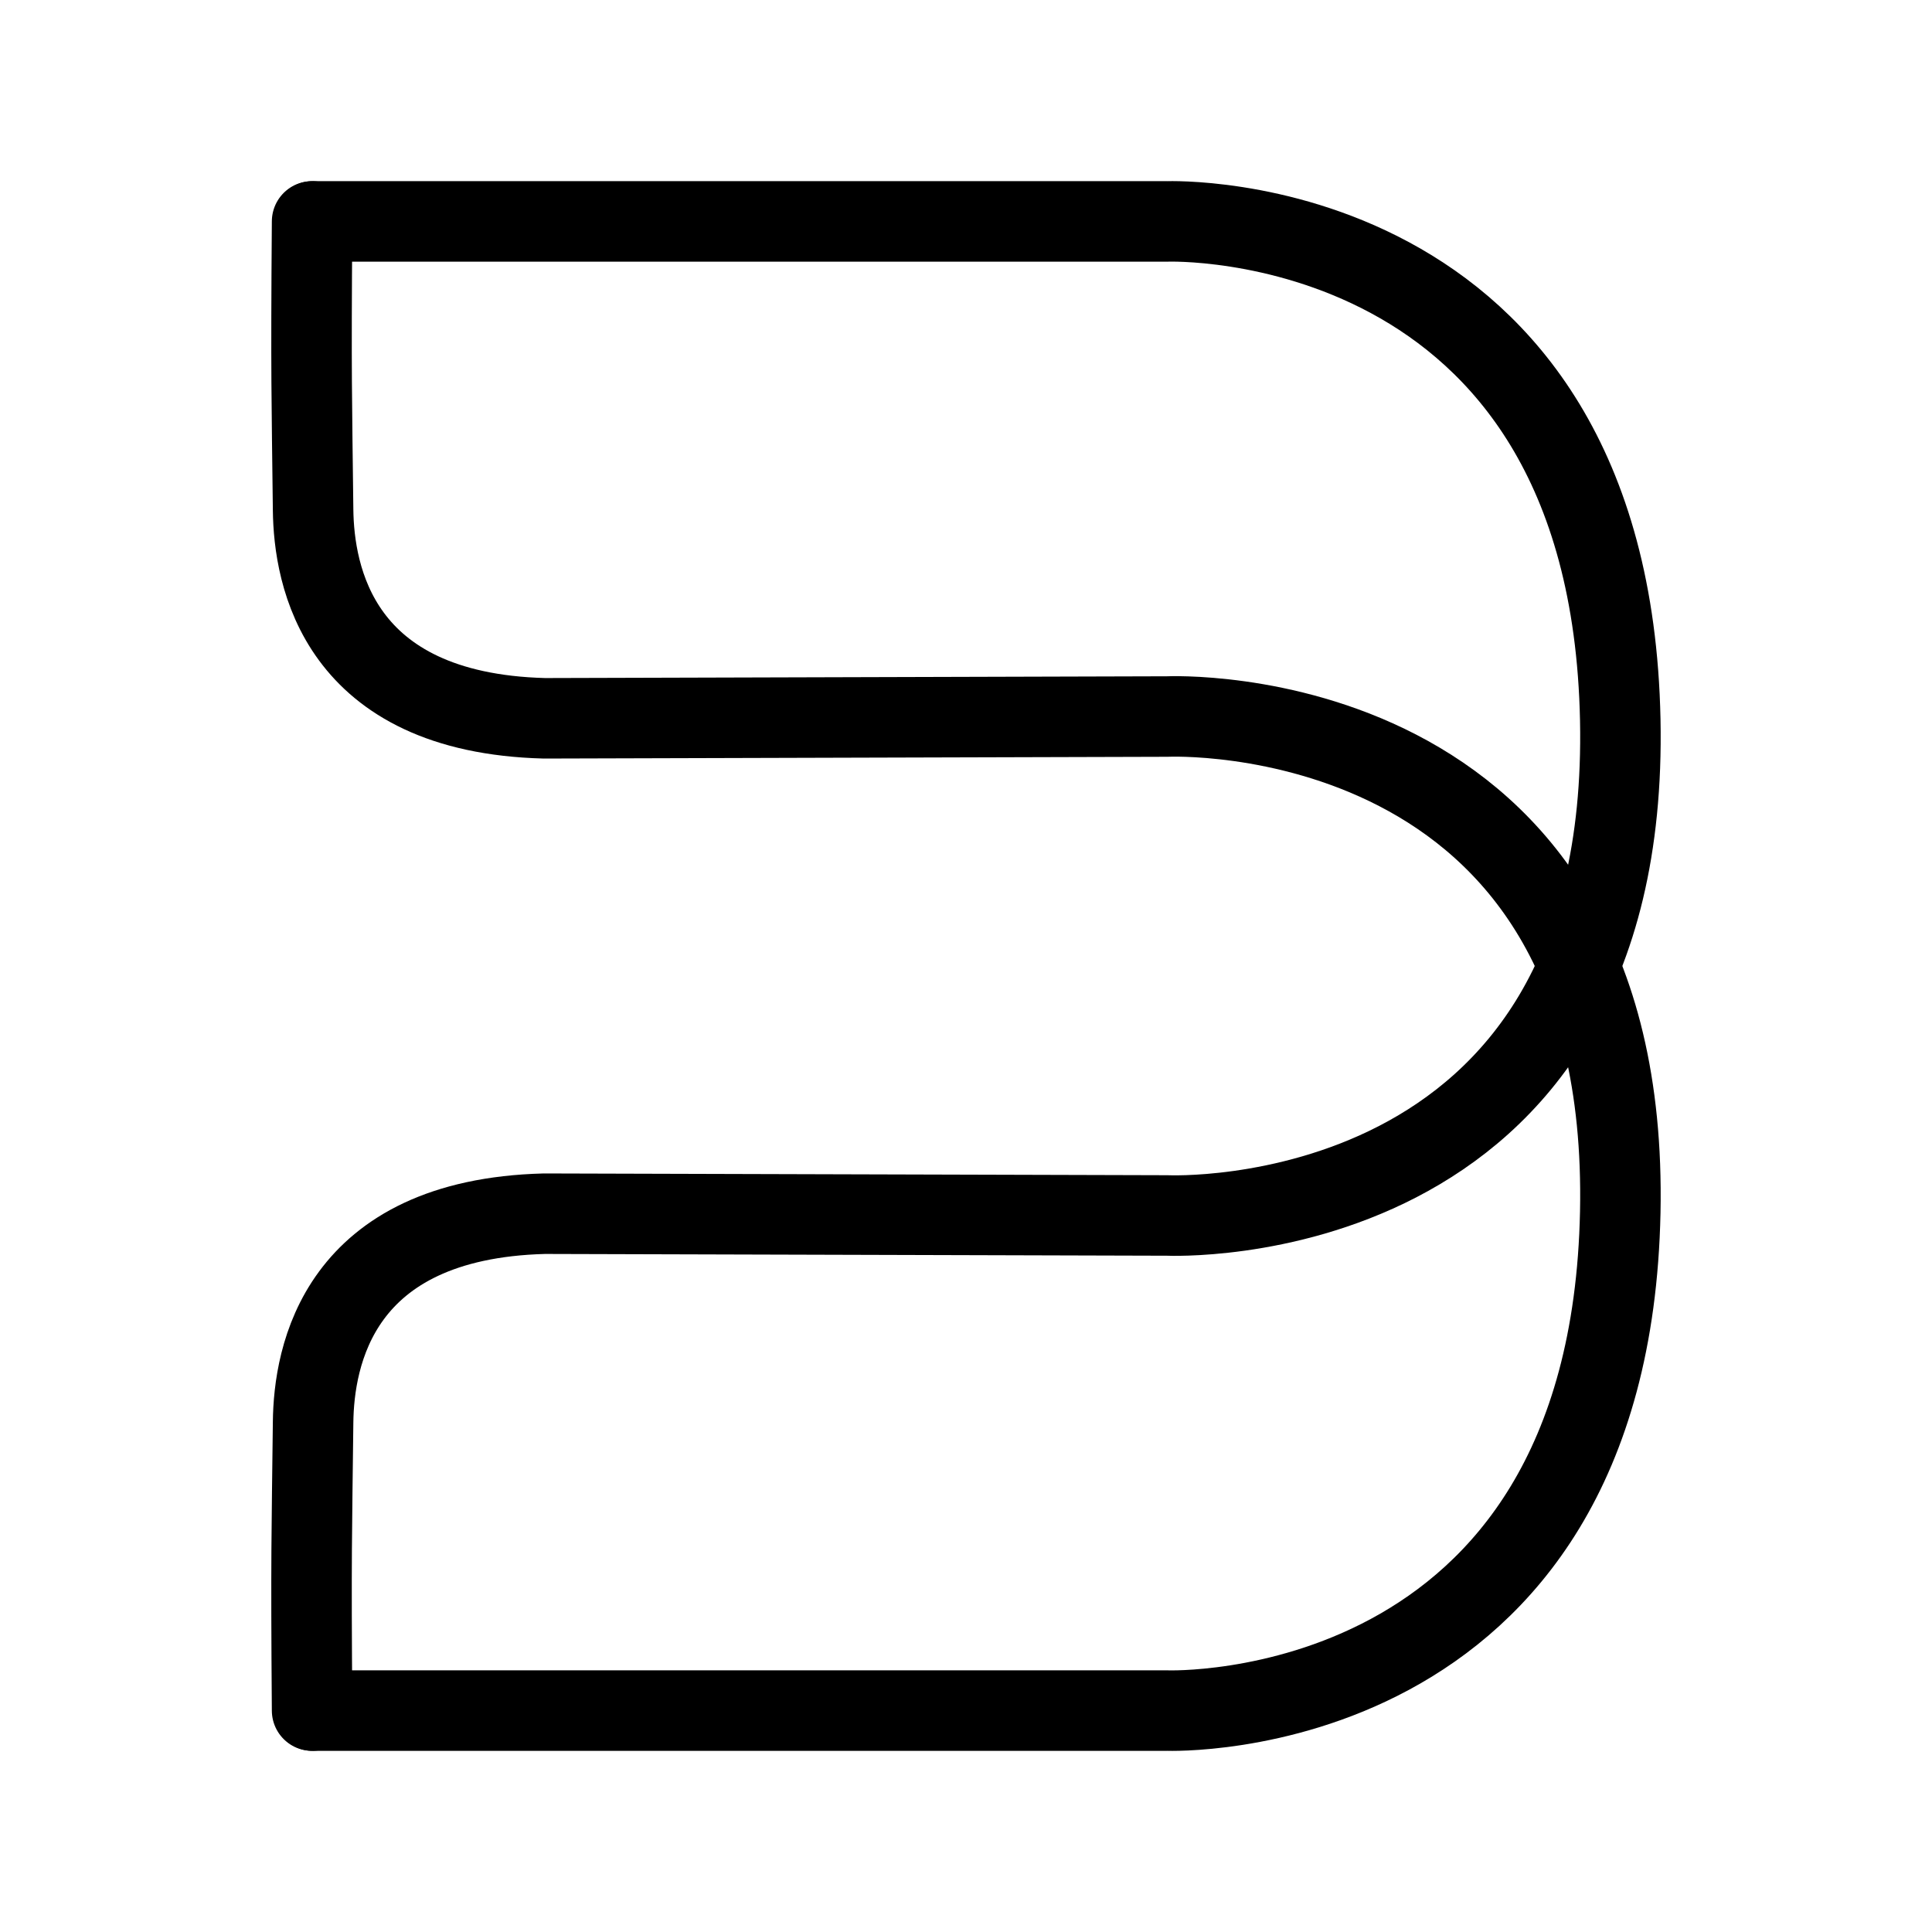 <?xml version="1.0" encoding="UTF-8"?><svg id="a" xmlns="http://www.w3.org/2000/svg" viewBox="0 0 48 48"><defs><style>.e{stroke-width:2px;fill:none;stroke:#000;stroke-linecap:round;stroke-linejoin:round;}</style></defs><g id="b"><path id="c" class="e" d="M7.771,42.499h21.231s10.993.406,11.253-12.385c.261-12.848-11.253-12.312-11.253-12.312l-15.476.044c-5.143-.135-5.728-3.556-5.747-5.178-.032-2.807-.055-3.254-.025-7.167"/><path id="d" class="e" d="M7.771,5.501h21.231s10.993-.406,11.253,12.385c.261,12.848-11.253,12.312-11.253,12.312l-15.476-.044c-5.143.135-5.728,3.556-5.747,5.178-.032,2.807-.055,3.254-.025,7.167"/></g></svg>
